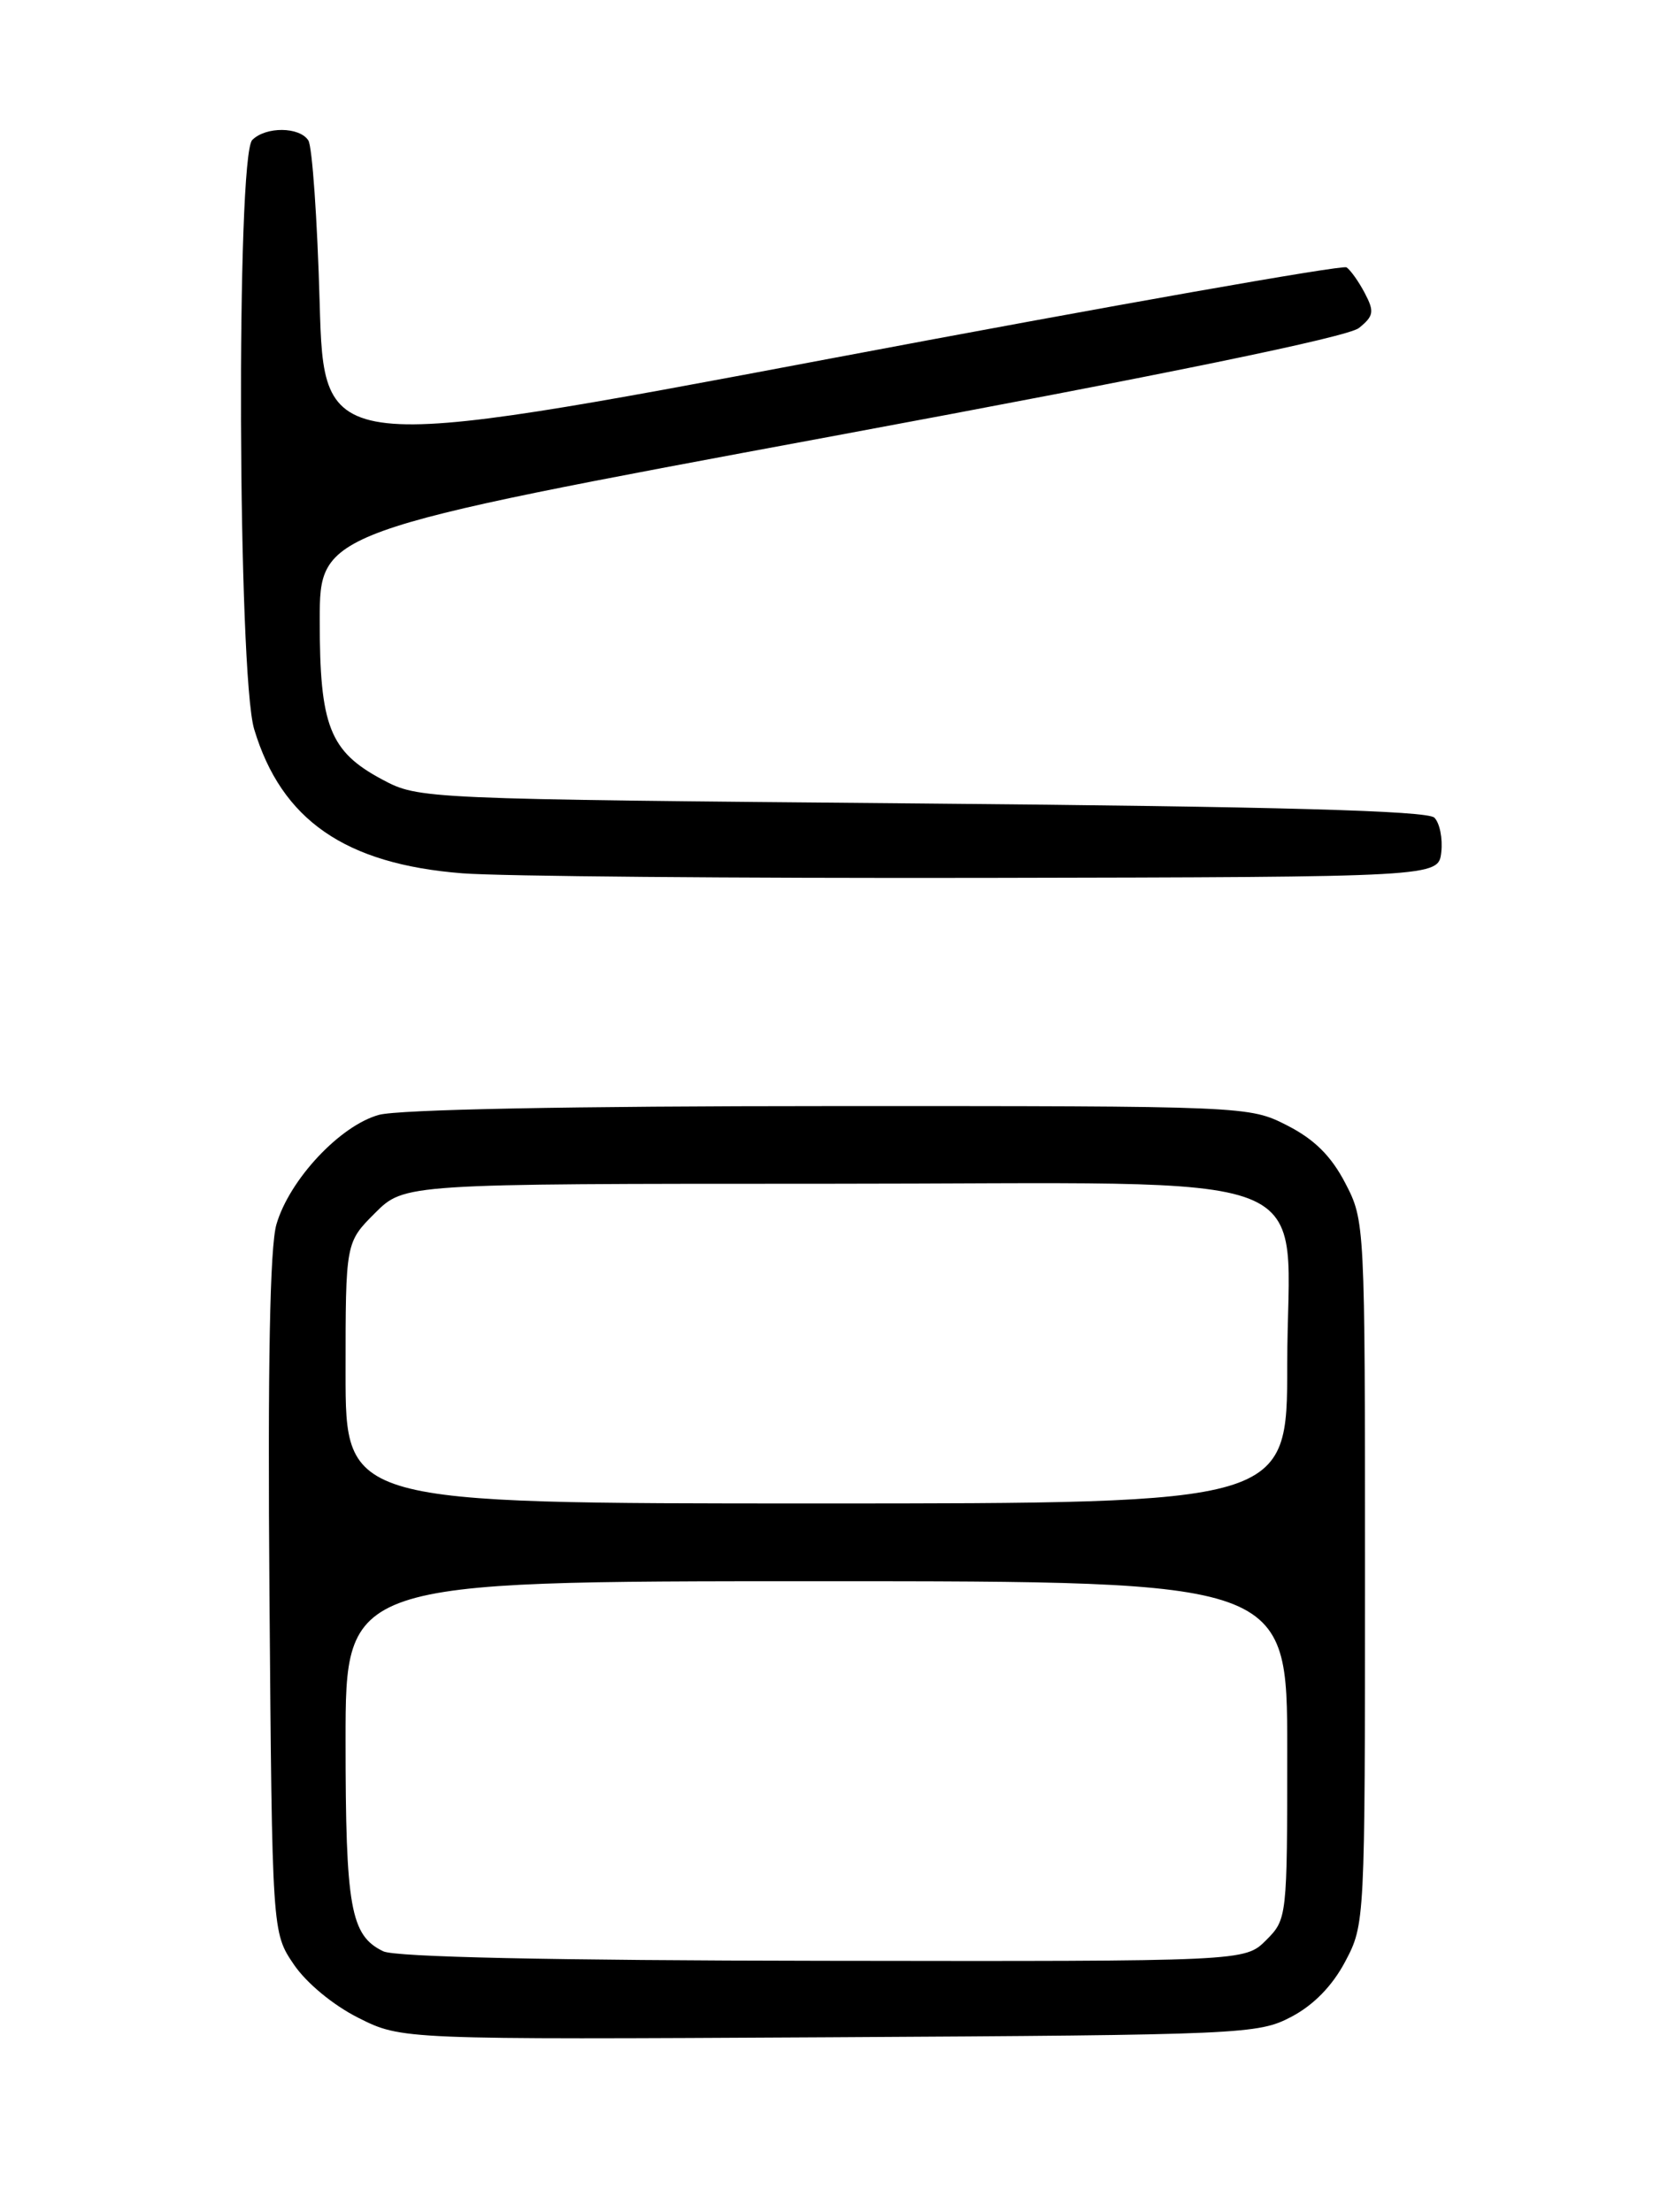 <?xml version="1.0" encoding="UTF-8" standalone="no"?>
<!DOCTYPE svg PUBLIC "-//W3C//DTD SVG 1.1//EN" "http://www.w3.org/Graphics/SVG/1.1/DTD/svg11.dtd" >
<svg xmlns="http://www.w3.org/2000/svg" xmlns:xlink="http://www.w3.org/1999/xlink" version="1.1" viewBox="0 0 194 256">
 <g >
 <path fill="currentColor"
d=" M 149.46 233.42 C 152.04 232.07 154.22 229.84 155.71 227.02 C 157.99 222.71 158.00 222.47 158.00 182.00 C 158.00 141.53 157.99 141.29 155.71 136.91 C 154.08 133.78 152.13 131.85 148.99 130.25 C 144.59 128.01 144.40 128.00 96.04 128.01 C 66.31 128.01 46.08 128.40 43.85 129.03 C 39.35 130.28 33.52 136.51 32.00 141.69 C 31.24 144.29 30.98 157.88 31.19 184.57 C 31.50 223.65 31.50 223.65 34.00 227.34 C 35.46 229.50 38.58 232.08 41.50 233.54 C 46.50 236.05 46.50 236.05 96.00 235.78 C 143.90 235.51 145.63 235.43 149.46 233.42 Z  M 166.83 98.63 C 167.01 97.05 166.65 95.25 166.03 94.63 C 165.23 93.83 147.96 93.35 106.70 92.99 C 48.75 92.48 48.48 92.47 44.27 90.23 C 38.16 86.98 37.00 84.03 37.01 71.80 C 37.01 61.50 37.01 61.50 96.17 50.52 C 134.98 43.32 156.01 39.00 157.30 37.96 C 159.02 36.57 159.10 36.06 157.98 33.93 C 157.28 32.59 156.32 31.25 155.86 30.94 C 155.39 30.64 128.57 35.37 96.26 41.47 C 37.50 52.55 37.50 52.55 37.00 35.02 C 36.73 25.39 36.14 16.94 35.69 16.25 C 34.66 14.66 30.77 14.63 29.20 16.20 C 27.33 18.07 27.52 78.10 29.42 84.39 C 32.58 94.90 39.94 100.00 53.50 101.07 C 57.90 101.42 85.12 101.65 114.00 101.60 C 166.50 101.50 166.50 101.50 166.83 98.63 Z  M 44.36 225.83 C 40.57 224.00 40.00 220.79 40.00 201.45 C 40.00 183.00 40.00 183.00 94.50 183.00 C 149.00 183.00 149.00 183.00 149.00 202.55 C 149.00 221.96 148.98 222.11 146.55 224.55 C 144.09 227.00 144.09 227.00 95.30 226.93 C 63.87 226.89 45.74 226.50 44.36 225.83 Z  M 40.00 158.90 C 40.00 143.80 40.00 143.80 43.40 140.40 C 46.80 137.00 46.80 137.00 95.45 137.00 C 155.05 137.00 149.00 134.63 149.00 157.95 C 149.00 174.00 149.00 174.00 94.50 174.00 C 40.00 174.00 40.00 174.00 40.00 158.90 Z "/>
</g>
</svg>